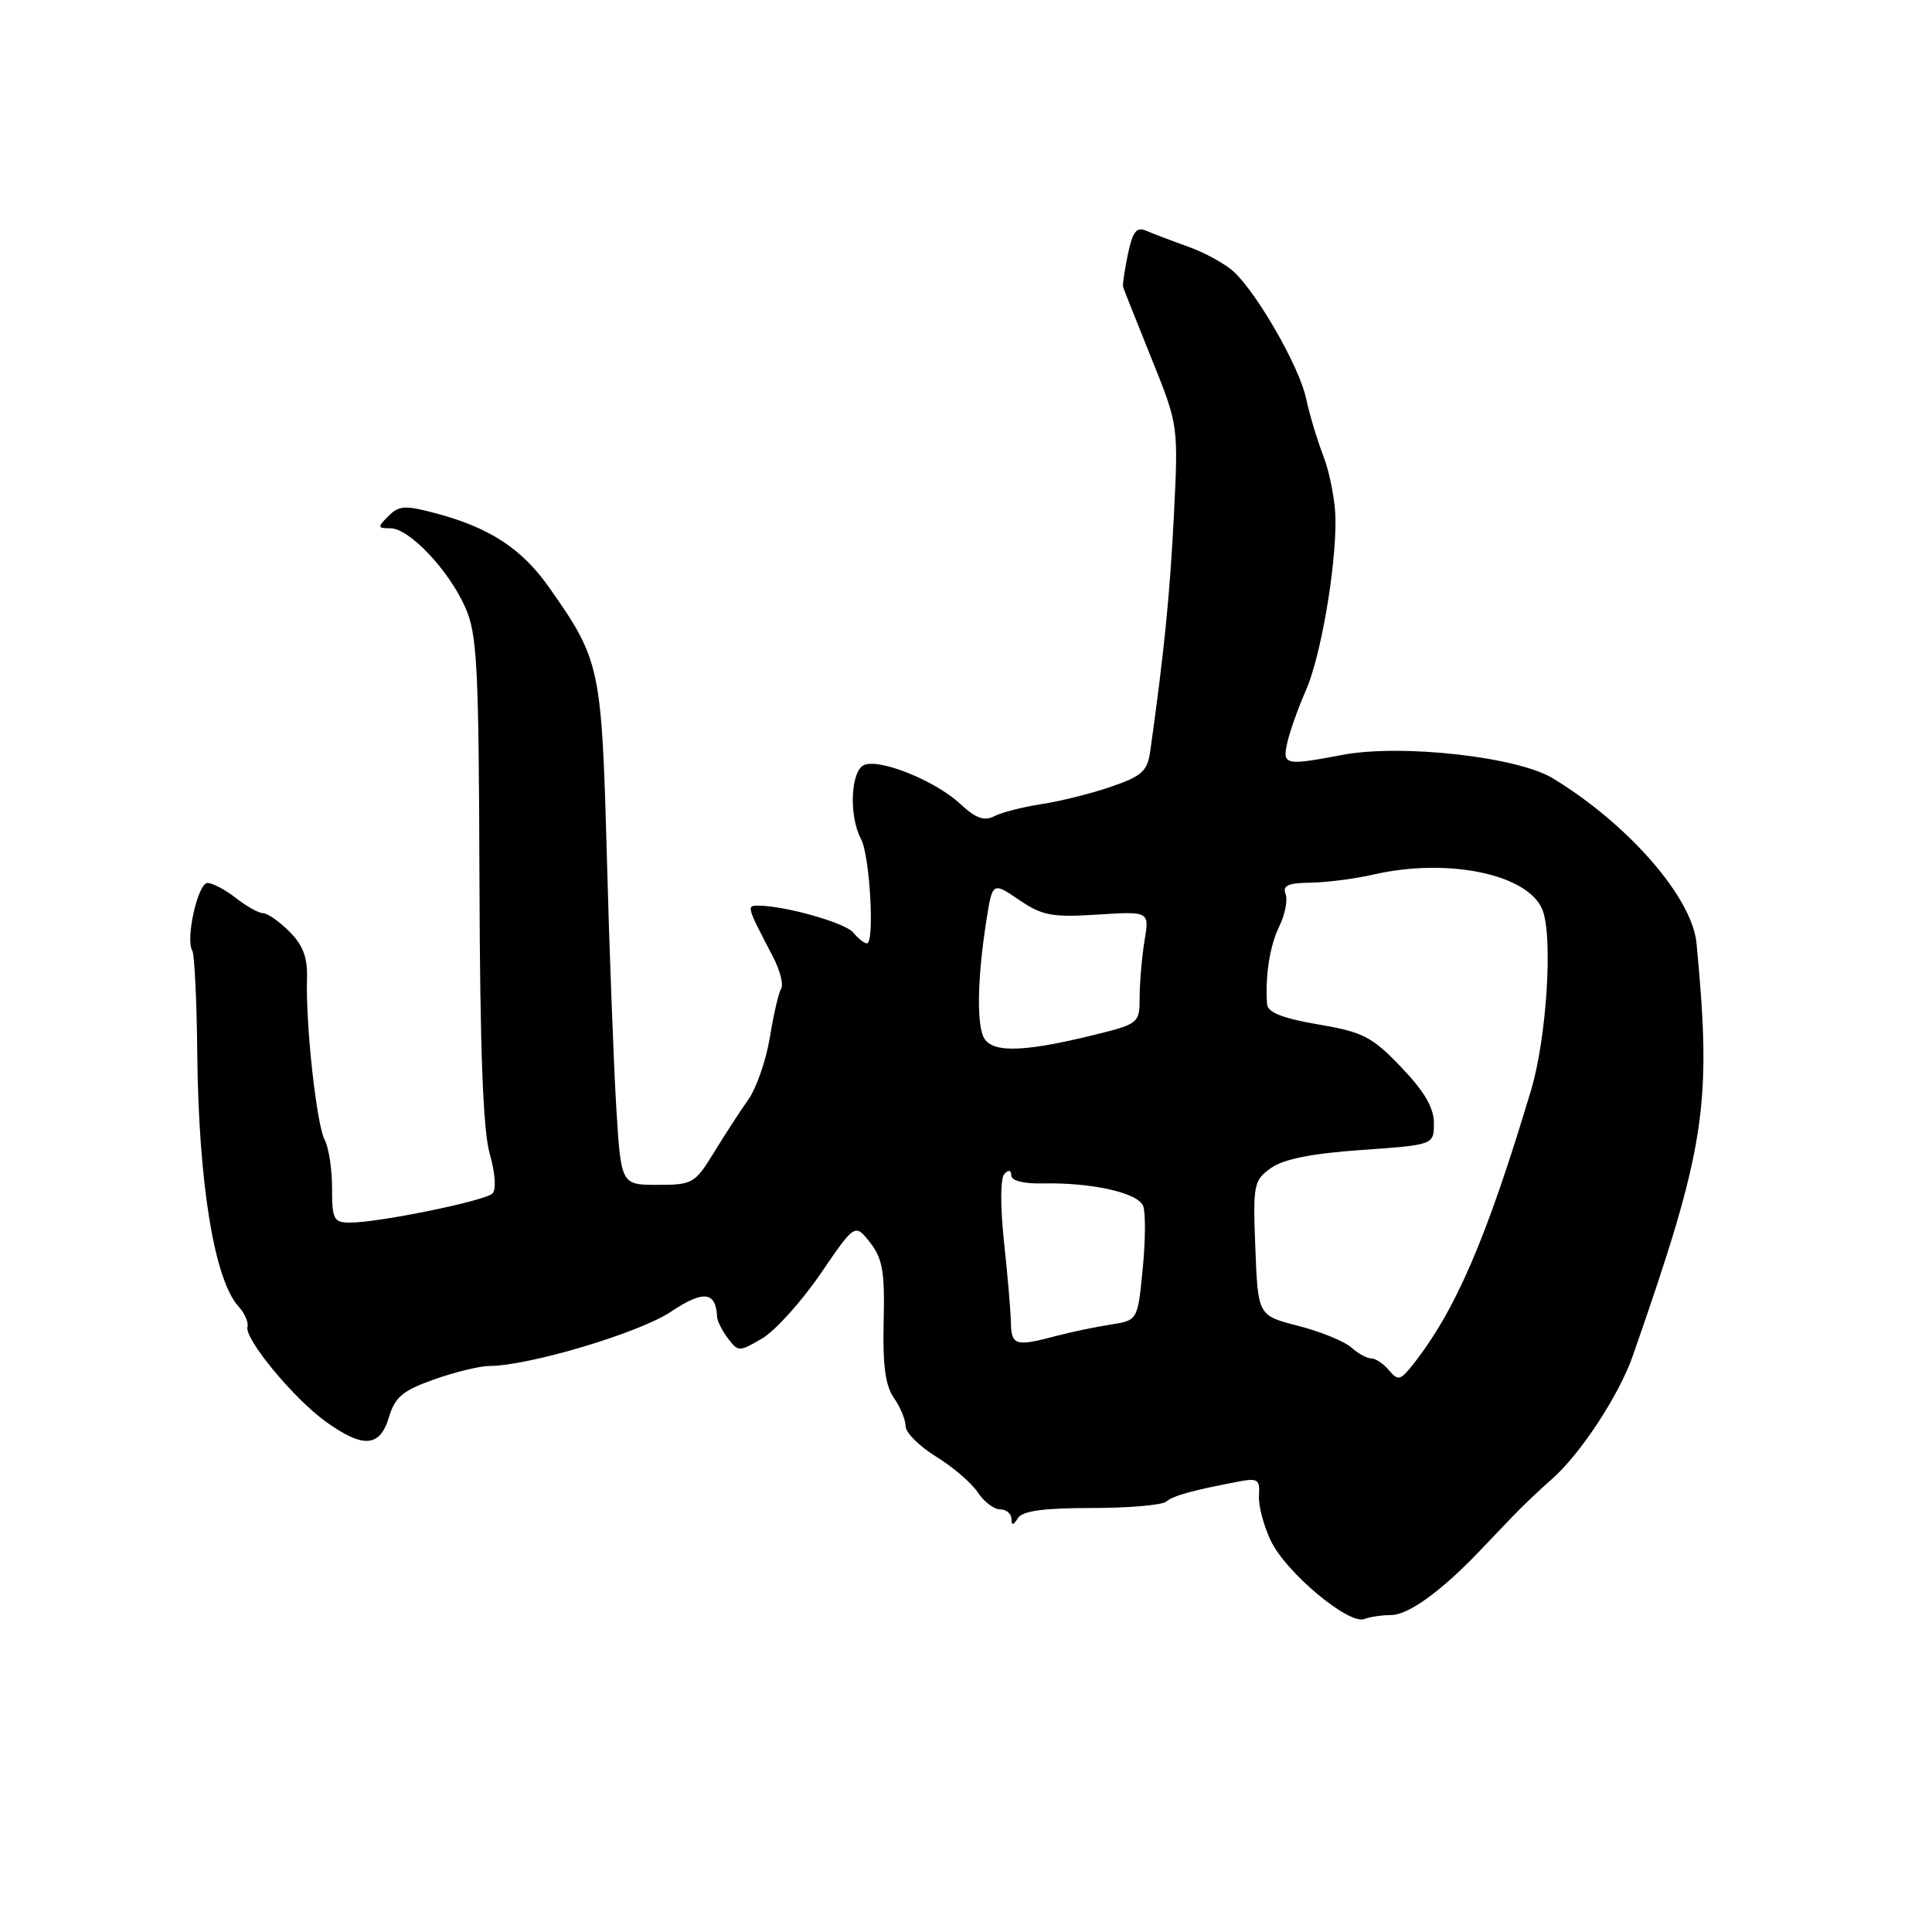 <?xml version="1.0" encoding="UTF-8" standalone="no"?>
<!DOCTYPE svg PUBLIC "-//W3C//DTD SVG 1.1//EN" "http://www.w3.org/Graphics/SVG/1.1/DTD/svg11.dtd" >
<svg xmlns="http://www.w3.org/2000/svg" xmlns:xlink="http://www.w3.org/1999/xlink" version="1.1" viewBox="0 0 256 256">
 <g >
 <path fill="currentColor"
d=" M 184.37 214.00 C 186.58 214.00 190.94 210.86 195.85 205.73 C 197.31 204.21 199.46 201.96 200.63 200.73 C 201.80 199.51 204.05 197.37 205.63 195.99 C 209.38 192.72 214.55 184.85 216.36 179.64 C 226.02 151.93 226.85 146.58 224.80 125.00 C 224.23 118.93 215.78 109.22 205.76 103.13 C 201.07 100.27 185.63 98.55 177.86 100.03 C 170.18 101.48 169.87 101.41 170.61 98.25 C 170.97 96.74 172.06 93.70 173.03 91.50 C 175.00 87.02 177.02 75.36 176.96 68.81 C 176.93 66.44 176.22 62.70 175.38 60.50 C 174.53 58.30 173.49 54.83 173.06 52.78 C 172.20 48.68 166.65 38.96 163.50 36.02 C 162.40 34.99 159.70 33.50 157.50 32.71 C 155.30 31.92 152.77 30.96 151.87 30.57 C 150.59 30.03 150.08 30.69 149.45 33.69 C 149.02 35.79 148.73 37.73 148.81 38.00 C 148.88 38.27 150.57 42.52 152.55 47.43 C 156.15 56.35 156.15 56.35 155.54 68.43 C 155.01 78.88 154.24 86.54 152.41 99.56 C 152.04 102.17 151.30 102.85 147.24 104.24 C 144.63 105.14 140.47 106.18 138.00 106.55 C 135.53 106.93 132.71 107.65 131.75 108.15 C 130.43 108.84 129.31 108.44 127.25 106.53 C 123.97 103.48 116.69 100.52 114.54 101.35 C 112.72 102.05 112.44 108.09 114.09 111.17 C 115.26 113.36 115.92 125.00 114.87 125.00 C 114.53 125.00 113.71 124.36 113.06 123.57 C 111.97 122.26 103.97 120.00 100.44 120.00 C 98.91 120.00 98.94 120.11 102.41 126.75 C 103.35 128.54 103.84 130.45 103.51 130.99 C 103.17 131.53 102.50 134.44 102.01 137.45 C 101.52 140.46 100.23 144.18 99.15 145.71 C 98.06 147.24 96.01 150.41 94.58 152.75 C 92.09 156.81 91.75 157.00 87.13 157.00 C 82.29 157.00 82.29 157.00 81.66 146.75 C 81.32 141.11 80.75 126.15 80.41 113.50 C 79.72 88.34 79.54 87.48 72.77 77.85 C 69.16 72.72 64.93 69.94 57.80 68.03 C 53.69 66.93 52.88 66.97 51.47 68.38 C 49.98 69.87 50.01 70.00 51.73 70.00 C 54.23 70.00 59.47 75.54 61.66 80.50 C 63.23 84.03 63.44 88.22 63.53 116.50 C 63.60 138.99 64.00 149.80 64.89 152.88 C 65.62 155.42 65.77 157.63 65.26 158.14 C 64.28 159.12 50.21 162.00 46.41 162.00 C 44.21 162.00 44.00 161.59 44.00 157.43 C 44.00 154.92 43.56 152.04 43.02 151.03 C 41.94 149.02 40.49 135.73 40.68 129.70 C 40.77 126.89 40.17 125.26 38.36 123.45 C 37.01 122.10 35.44 121.00 34.86 121.00 C 34.29 121.00 32.67 120.10 31.27 119.00 C 29.87 117.90 28.17 117.00 27.49 117.00 C 26.22 117.00 24.55 124.46 25.48 125.97 C 25.77 126.44 26.07 132.60 26.14 139.66 C 26.32 156.85 28.40 169.57 31.60 173.11 C 32.42 174.01 32.95 175.23 32.79 175.82 C 32.36 177.39 38.92 185.32 43.16 188.37 C 48.12 191.94 50.35 191.78 51.54 187.78 C 52.33 185.13 53.37 184.25 57.50 182.79 C 60.25 181.81 63.55 181.01 64.82 181.00 C 70.06 180.99 84.71 176.62 88.90 173.81 C 93.21 170.93 94.86 171.11 95.02 174.50 C 95.04 175.05 95.69 176.33 96.46 177.35 C 97.82 179.14 97.95 179.14 100.99 177.35 C 102.72 176.33 106.19 172.48 108.71 168.80 C 113.29 162.10 113.29 162.10 115.28 164.63 C 116.94 166.74 117.25 168.50 117.09 175.09 C 116.95 180.88 117.31 183.61 118.45 185.23 C 119.30 186.45 120.00 188.14 120.00 188.99 C 120.00 189.83 121.82 191.65 124.04 193.01 C 126.26 194.38 128.75 196.51 129.56 197.75 C 130.38 198.99 131.71 200.00 132.52 200.00 C 133.34 200.00 134.01 200.56 134.02 201.25 C 134.03 202.18 134.25 202.16 134.88 201.16 C 135.49 200.20 138.27 199.82 144.62 199.82 C 149.50 199.82 153.96 199.44 154.53 198.97 C 155.51 198.16 158.07 197.46 164.25 196.29 C 166.65 195.84 166.97 196.07 166.82 198.14 C 166.72 199.44 167.43 202.16 168.40 204.18 C 170.41 208.38 178.72 215.32 180.78 214.53 C 181.54 214.24 183.15 214.00 184.37 214.00 Z  M 184.06 181.58 C 183.34 180.71 182.28 180.00 181.71 180.00 C 181.13 180.00 179.93 179.34 179.04 178.53 C 178.14 177.73 175.00 176.45 172.05 175.69 C 166.69 174.32 166.69 174.32 166.34 165.41 C 166.01 156.95 166.12 156.41 168.40 154.78 C 170.06 153.59 173.78 152.84 180.40 152.38 C 190.00 151.70 190.00 151.70 190.00 148.82 C 190.00 146.77 188.73 144.61 185.66 141.40 C 181.79 137.36 180.61 136.75 174.66 135.74 C 169.90 134.92 167.97 134.15 167.89 133.05 C 167.63 129.26 168.26 125.29 169.53 122.70 C 170.28 121.16 170.65 119.25 170.34 118.45 C 169.92 117.34 170.70 116.99 173.64 116.96 C 175.76 116.93 179.53 116.45 182.00 115.88 C 191.92 113.61 202.58 115.86 204.40 120.60 C 205.79 124.22 204.93 137.58 202.88 144.43 C 196.98 164.12 192.88 173.65 187.21 180.83 C 185.56 182.91 185.24 182.99 184.06 181.58 Z  M 133.95 175.25 C 133.92 173.74 133.51 168.90 133.03 164.50 C 132.53 159.76 132.55 156.11 133.09 155.55 C 133.66 154.96 134.00 155.03 134.00 155.75 C 134.00 156.46 135.65 156.87 138.25 156.81 C 144.70 156.68 150.81 158.06 151.48 159.81 C 151.81 160.68 151.78 164.44 151.41 168.17 C 150.75 174.96 150.75 174.96 147.12 175.52 C 145.13 175.83 141.87 176.51 139.88 177.04 C 134.58 178.45 134.01 178.28 133.95 175.25 Z  M 130.25 137.25 C 129.41 135.11 129.57 129.26 130.67 122.17 C 131.50 116.84 131.50 116.84 135.02 119.23 C 138.10 121.33 139.39 121.57 145.42 121.19 C 152.30 120.75 152.30 120.75 151.66 124.62 C 151.31 126.76 151.02 130.11 151.01 132.09 C 151.00 135.67 151.00 135.67 144.11 137.34 C 135.08 139.51 131.13 139.49 130.25 137.25 Z "/>
</g>
</svg>